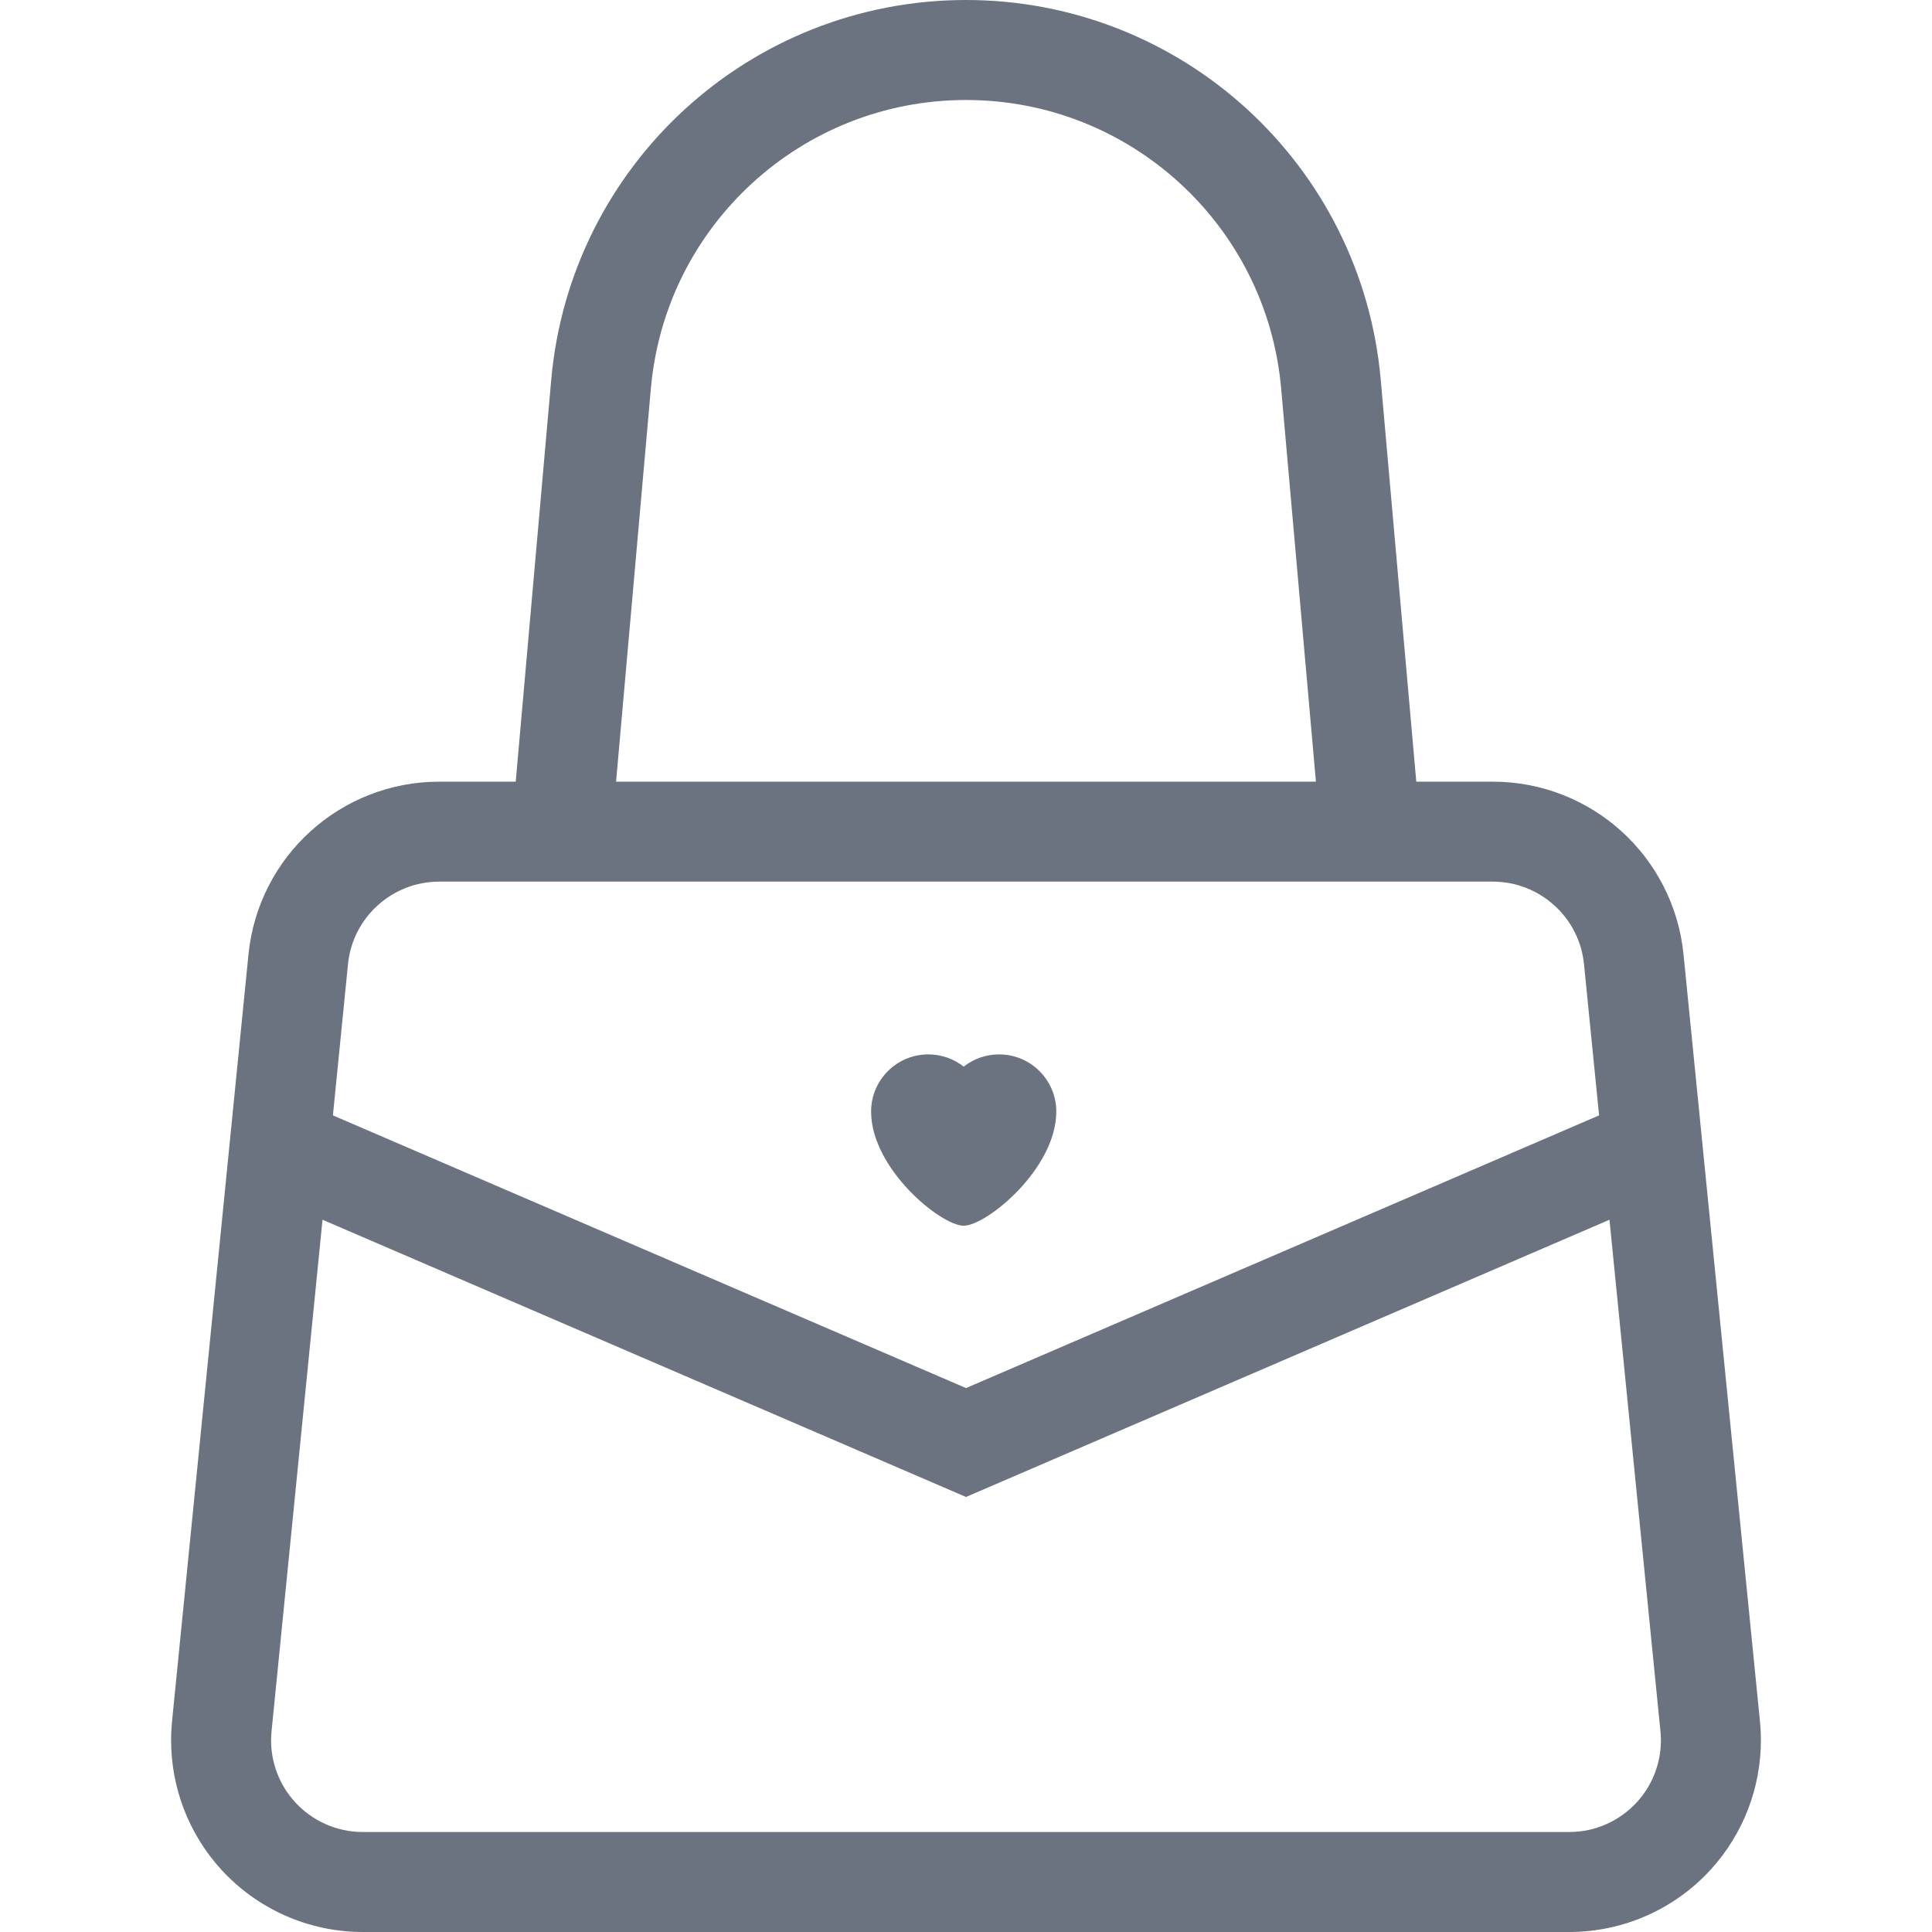<!DOCTYPE svg PUBLIC "-//W3C//DTD SVG 1.1//EN" "http://www.w3.org/Graphics/SVG/1.1/DTD/svg11.dtd">
<!-- Uploaded to: SVG Repo, www.svgrepo.com, Transformed by: SVG Repo Mixer Tools -->
<svg height="60px" width="60px" version="1.1" id="_x32_" xmlns="http://www.w3.org/2000/svg" xmlns:xlink="http://www.w3.org/1999/xlink" viewBox="0 0 512 512" xml:space="preserve" fill="#6b7280">

<g id="SVGRepo_bgCarrier" stroke-width="0"/>

<g id="SVGRepo_tracerCarrier" stroke-linecap="round" stroke-linejoin="round"/>

<g id="SVGRepo_iconCarrier"> <style type="text/css"> .st0{fill:#6b7280;} </style> <g> <path class="st0" d="M466.406,456.162L446.15,252.919c-1.292-12.969-7.423-24.469-16.452-32.63 c-9.028-8.186-21.074-13.145-34.098-13.138h-20.271l-9.422-106.517c-2.504-28.44-15.713-53.664-35.39-71.68 C310.848,10.93,284.566,0,256.012,0c-28.57,0-54.852,10.93-74.521,28.955c-19.686,18.016-32.894,43.239-35.407,71.68 l-9.413,106.517H116.4c-13.024-0.007-25.07,4.952-34.09,13.138c-9.036,8.161-15.168,19.661-16.459,32.63L45.594,456.162v-0.016 c-0.16,1.702-0.249,3.371-0.249,5.056c0,12.535,4.647,24.701,13.138,34.09C68.121,505.933,81.796,512,96.145,512h319.703 c14.357,0,28.04-6.067,37.67-16.708c8.491-9.39,13.137-21.555,13.137-34.09C466.654,459.516,466.574,457.847,466.406,456.162z M172.487,102.97c1.91-21.676,11.902-40.728,26.892-54.466c15.007-13.724,34.869-21.997,56.633-22.005 c21.748,0.008,41.602,8.282,56.609,22.005c14.991,13.738,24.982,32.79,26.9,54.466l9.213,104.181H163.267L172.487,102.97z M92.22,255.534c0.626-6.243,3.524-11.66,7.865-15.6c4.365-3.932,10.04-6.284,16.314-6.292H395.6 c6.276,0.008,11.949,2.36,16.307,6.292c4.35,3.94,7.246,9.358,7.872,15.6l3.996,40.054l-167.772,72.265L88.224,295.588 L92.22,255.534z M433.872,477.508c-4.606,5.088-11.154,8.002-18.024,7.993H96.145c-6.862,0.008-13.41-2.905-18.016-7.993 c-4.068-4.485-6.292-10.304-6.292-16.306c0-0.803,0.048-1.605,0.128-2.408l13.506-135.552l170.533,73.469l170.525-73.469 l13.506,135.552c0.089,0.803,0.129,1.605,0.129,2.408C440.164,467.188,437.941,473.023,433.872,477.508z"/> <path class="st0" d="M279.927,294.577c0-8.37-6.797-15.151-15.159-15.151c-3.539,0-6.797,1.212-9.381,3.25 c-2.576-2.039-5.834-3.25-9.382-3.25c-8.362,0-15.151,6.781-15.151,15.151c0,15.152,18.474,30.247,24.533,30.247 C261.445,324.824,279.927,309.728,279.927,294.577z"/> </g> </g>

</svg>